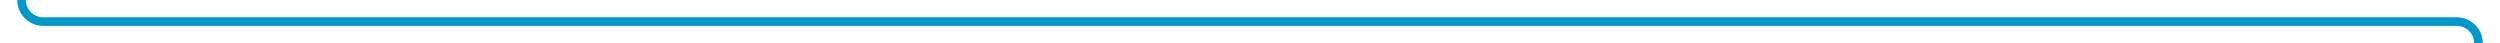 ﻿<?xml version="1.0" encoding="utf-8"?>
<svg version="1.1" xmlns:xlink="http://www.w3.org/1999/xlink" width="579px" height="10px" preserveAspectRatio="xMinYMid meet" viewBox="1396 886  579 8" xmlns="http://www.w3.org/2000/svg">
  <path d="M 1015 445  L 1396 445  A 5 5 0 0 1 1401 450 L 1401 885  A 5 5 0 0 0 1406 890 L 1965 890  A 5 5 0 0 1 1970 895 L 1970 902  " stroke-width="2" stroke="#0099cc" fill="none" />
  <path d="M 1974.293 896.893  L 1970 901.186  L 1965.707 896.893  L 1964.293 898.307  L 1969.293 903.307  L 1970 904.014  L 1970.707 903.307  L 1975.707 898.307  L 1974.293 896.893  Z " fill-rule="nonzero" fill="#0099cc" stroke="none" />
</svg>